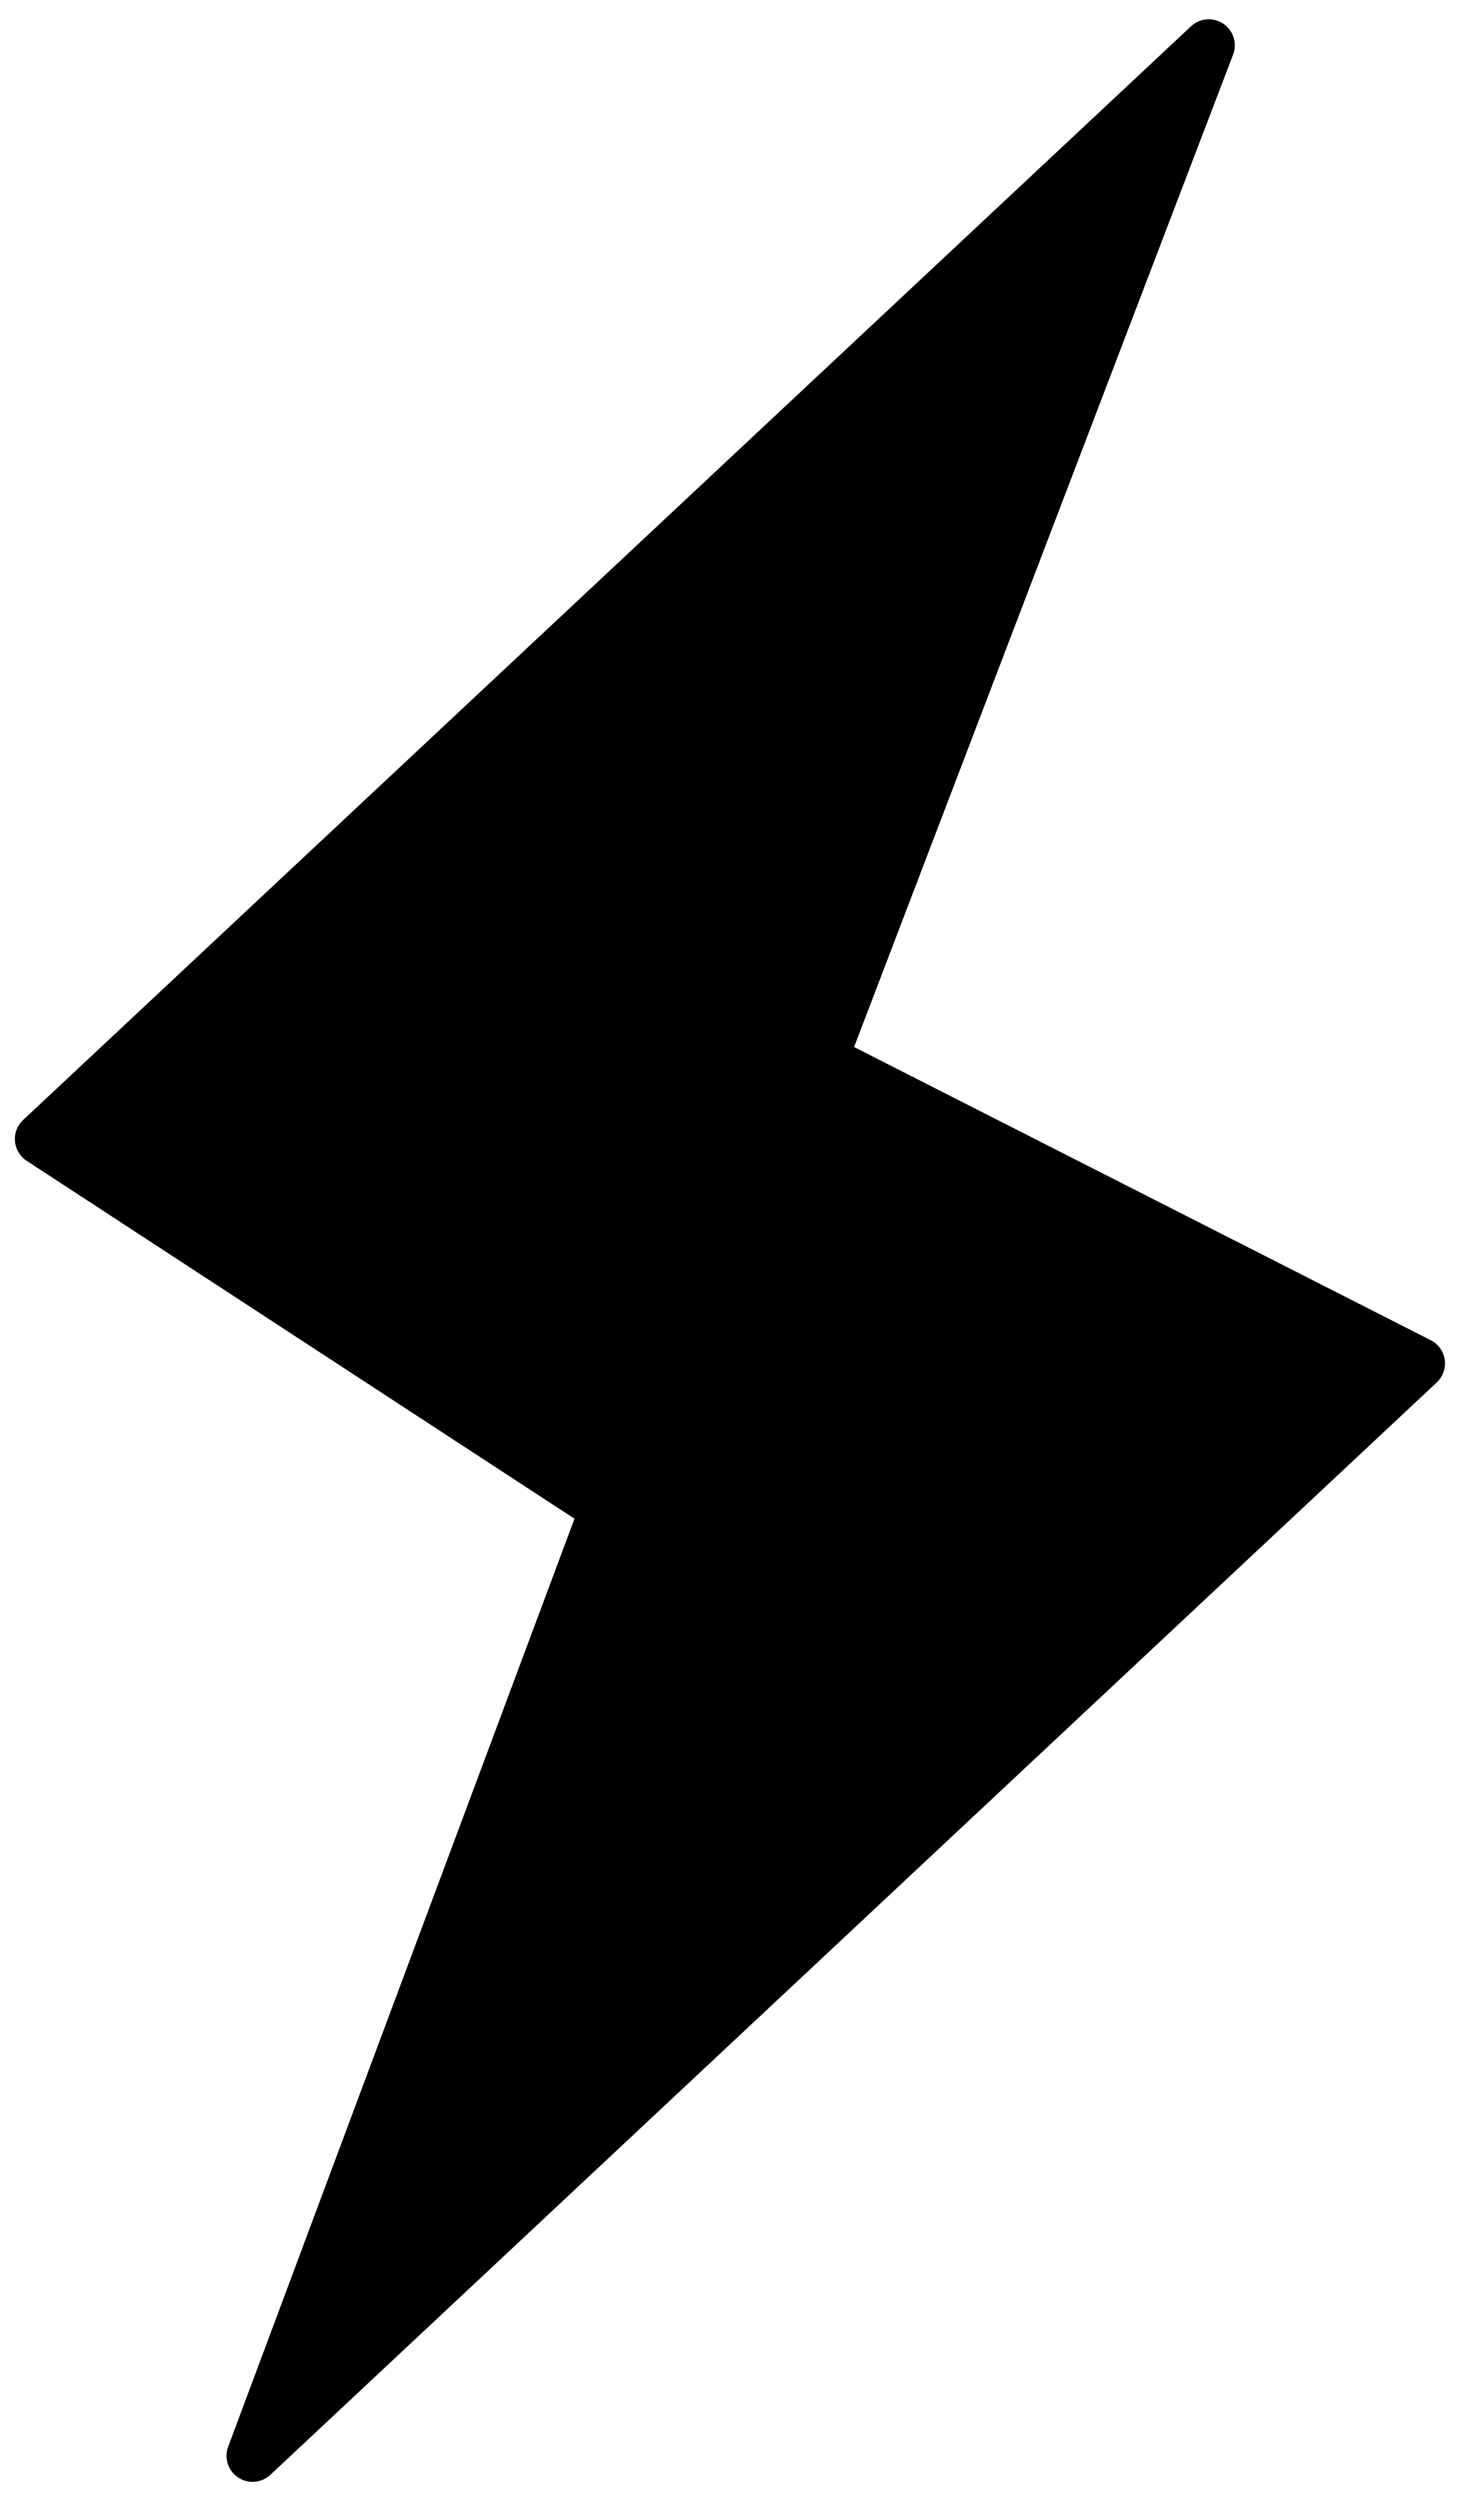 <?xml version="1.0" encoding="UTF-8"?>
<svg width="56px" height="96px" viewBox="0 0 56 96" version="1.1" xmlns="http://www.w3.org/2000/svg" xmlns:xlink="http://www.w3.org/1999/xlink">
    <!-- Generator: Sketch 55.2 (78181) - https://sketchapp.com -->
    <title>Group 2</title>
    <desc>Created with Sketch.</desc>
    <g id="Page-1" stroke="none" stroke-width="1" fill="none" fill-rule="evenodd">
        <g id="Background-White" transform="translate(-692, -464)" fill="#000000">
            <g id="Group-3" transform="translate(637, 429)">
                <g id="Group-2" transform="translate(54, 34)">
                    <g id="Group" transform="translate(28.863, 48.623) rotate(-1) translate(-28.863, -48.623) translate(0.863, 1.123)">
                        <path d="M8.095,93.497 L22.017,58.097 L1.218,43.987 C0.761,43.677 0.642,43.055 0.952,42.598 C0.997,42.532 1.049,42.471 1.109,42.418 L46.692,1.207 C47.102,0.837 47.734,0.868 48.104,1.278 C48.361,1.562 48.433,1.967 48.29,2.322 L33.07,40.173 L55.02,51.817 C55.508,52.076 55.693,52.681 55.434,53.169 C55.38,53.272 55.308,53.364 55.222,53.442 L9.697,94.604 C9.287,94.975 8.655,94.943 8.284,94.533 C8.03,94.252 7.956,93.85 8.095,93.497 Z" id="Shape"></path>
                    </g>
                </g>
            </g>
        </g>
    </g>
</svg>
